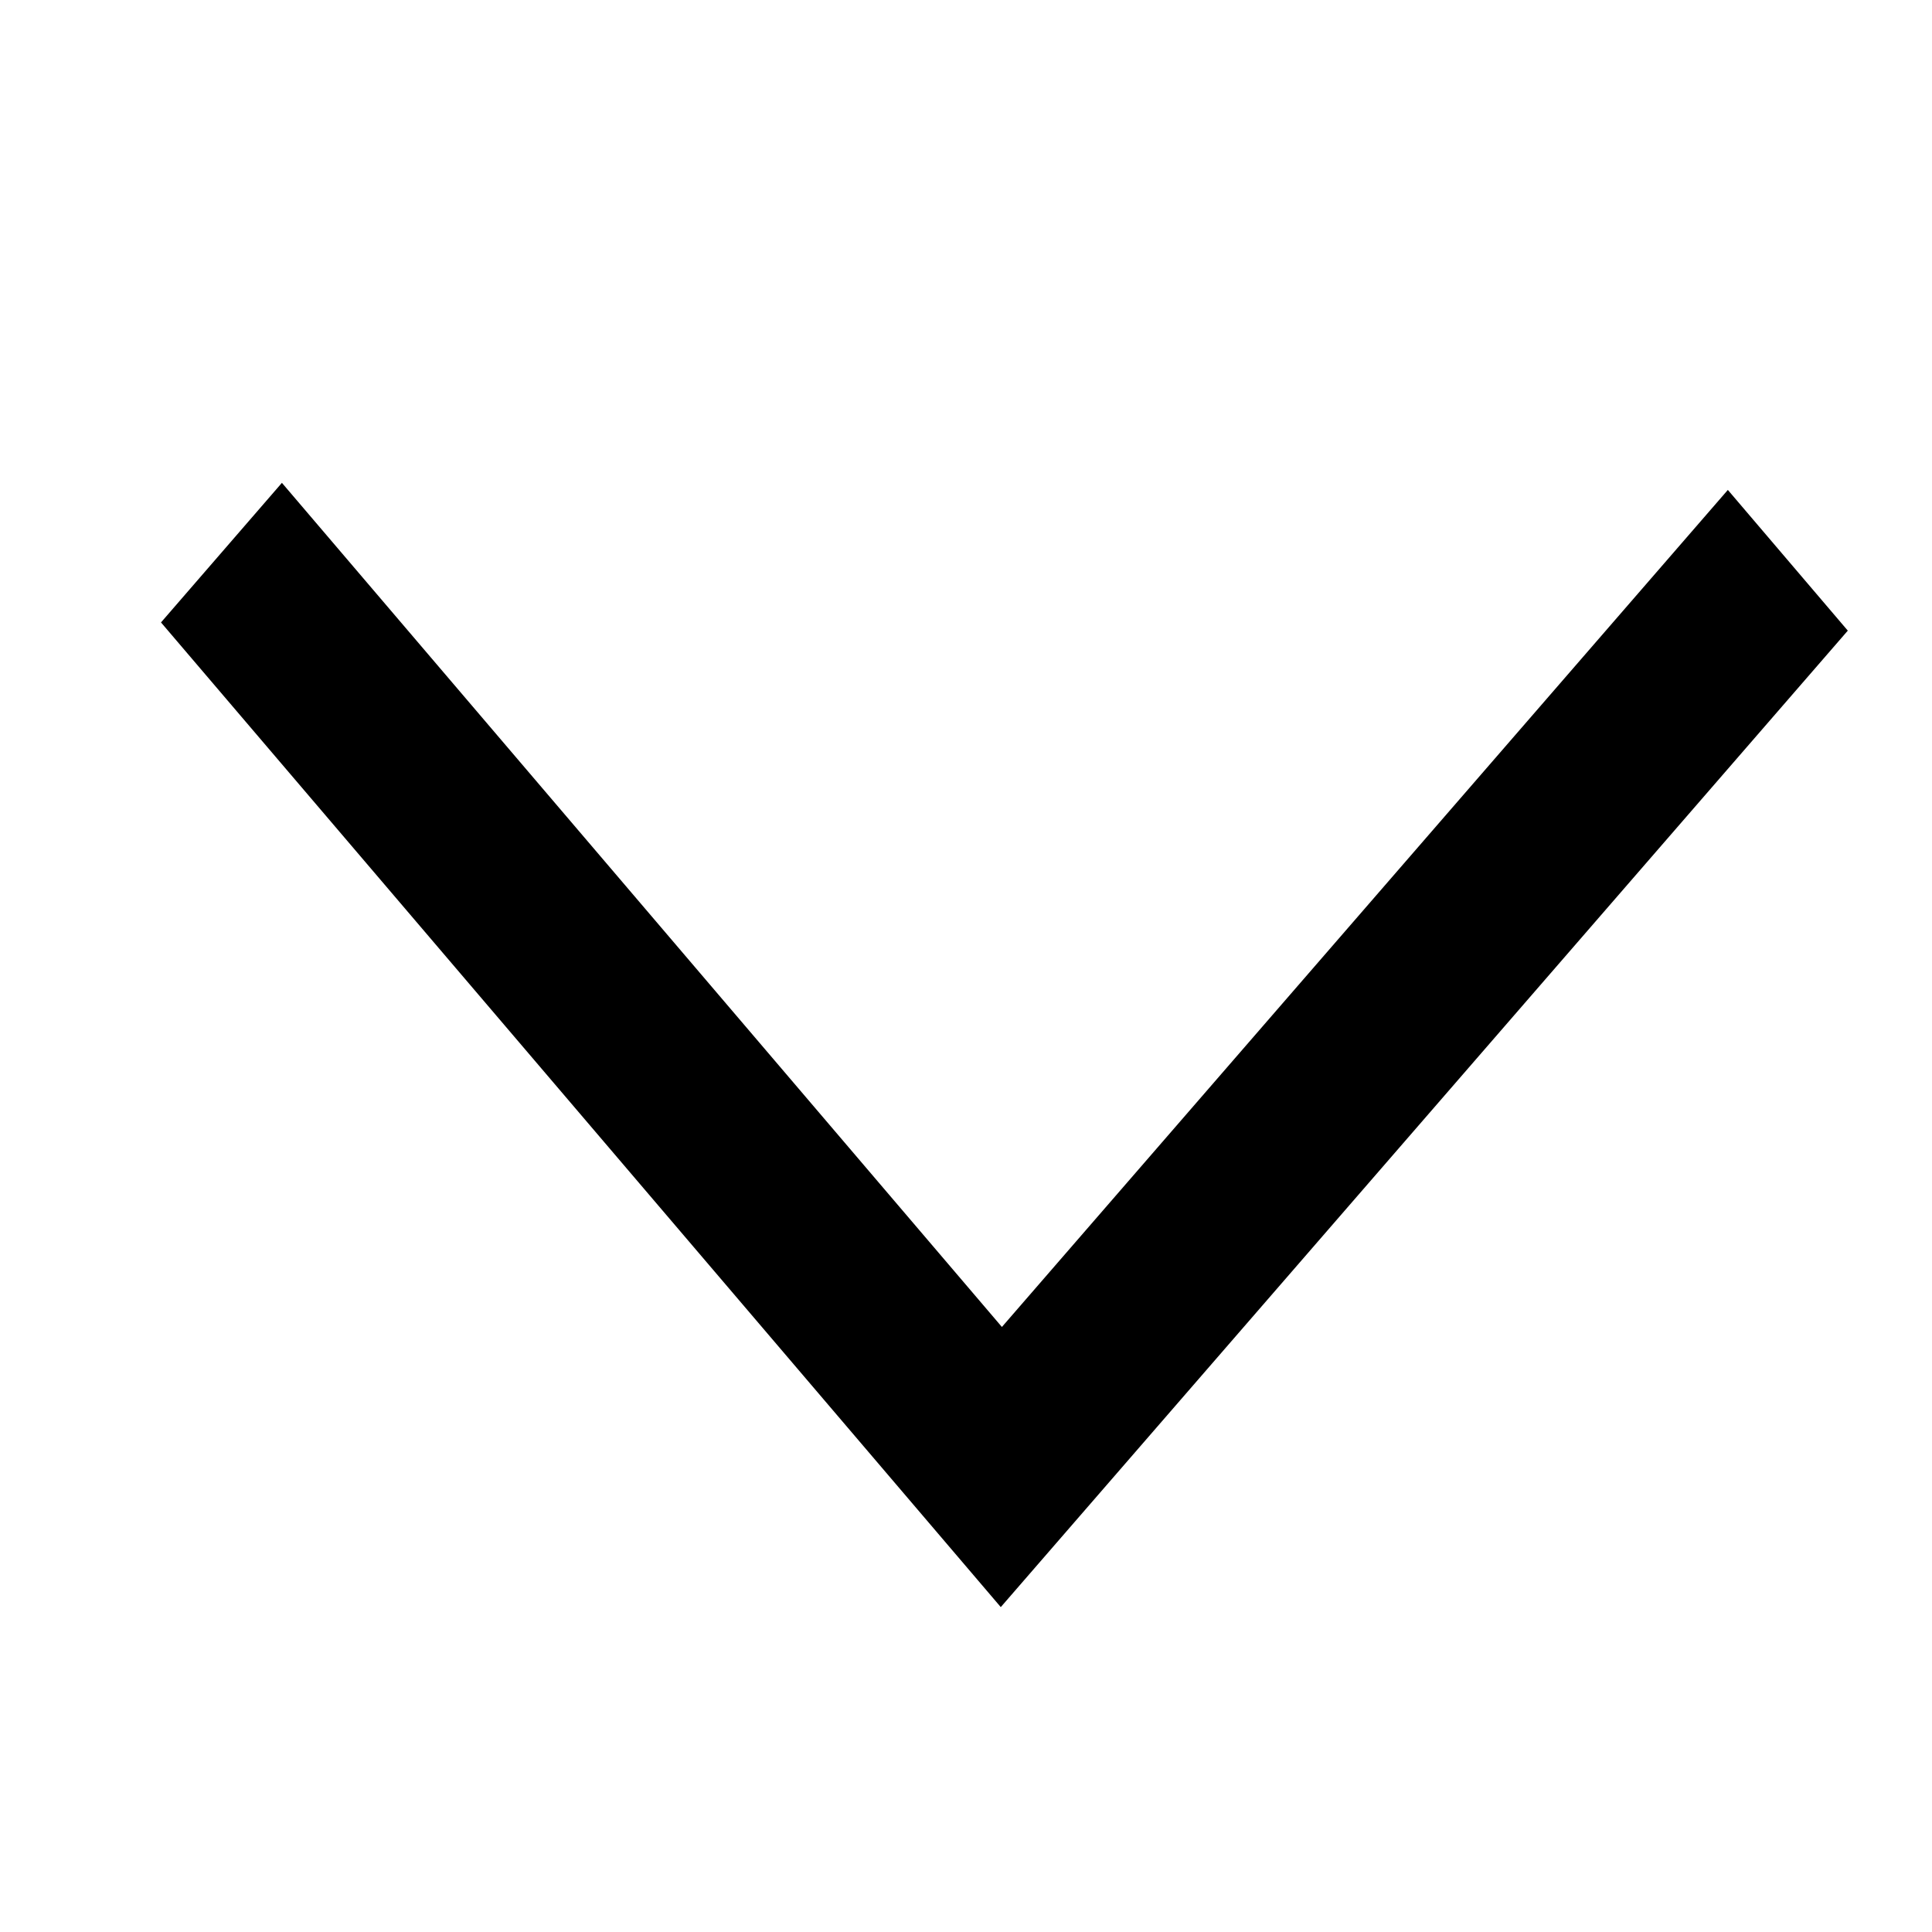 <?xml version="1.0" encoding="UTF-8"?>
<svg width="12px" height="12px" viewBox="0 0 12 12" version="1.1" xmlns="http://www.w3.org/2000/svg" xmlns:xlink="http://www.w3.org/1999/xlink">
    <defs></defs>
    <g id="7/19" stroke="none" stroke-width="1" fill-rule="evenodd">
        <polygon id="xiangxiajiantou" transform="translate(6.239, 6.491) rotate(-270) translate(-6.239, -6.491) " points="3.665 1.253 2.791 1.998 7.99 6.507 2.747 10.979 3.614 11.73 9.73 6.514"></polygon>
    </g>
</svg>
